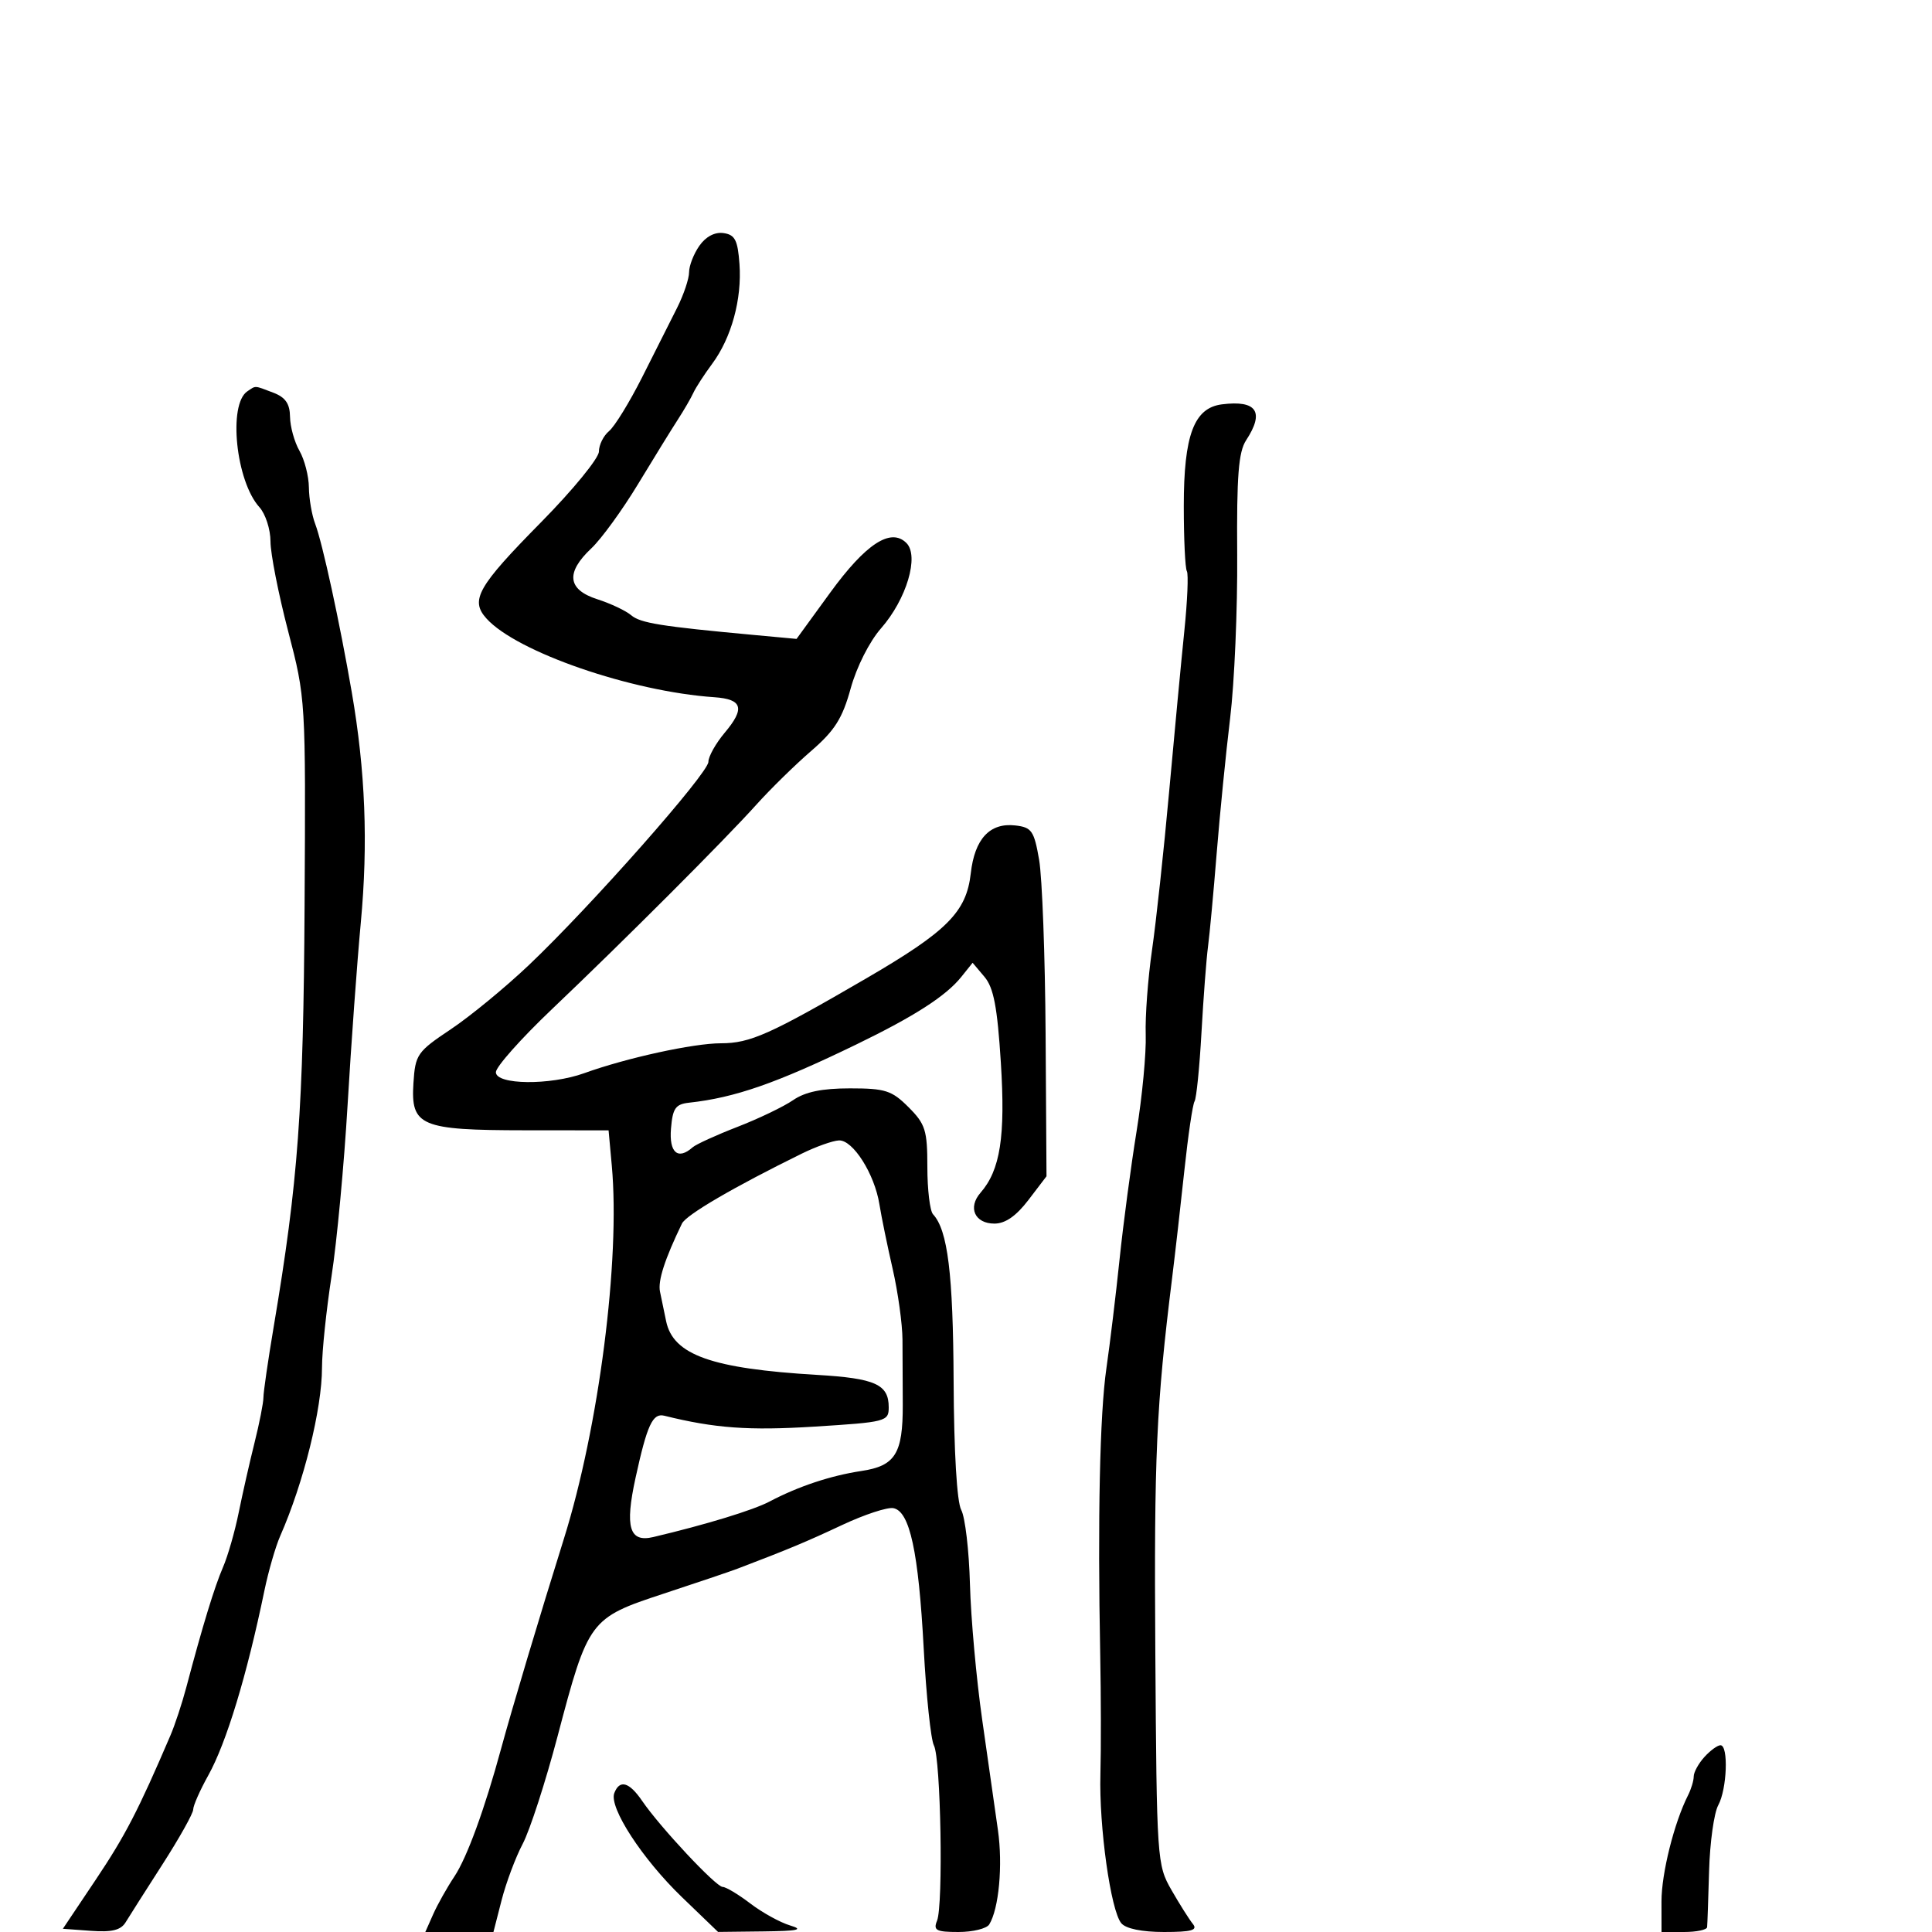 <svg xmlns="http://www.w3.org/2000/svg" width="300" height="300" viewBox="0 0 300 300" version="1.1">
	<path d="M 108.597 38.166 C 107.718 39.419, 107 41.267, 107 42.271 C 107 43.275, 106.163 45.762, 105.141 47.798 C 104.118 49.834, 101.679 54.678, 99.720 58.562 C 97.761 62.446, 95.448 66.213, 94.579 66.934 C 93.711 67.655, 93 69.085, 93 70.112 C 93 71.139, 88.970 76.068, 84.044 81.065 C 74.141 91.110, 72.960 93.193, 75.546 96.051 C 80.250 101.249, 98.009 107.381, 110.923 108.265 C 115.297 108.565, 115.718 109.994, 112.541 113.768 C 111.144 115.430, 110 117.467, 110 118.295 C 110 120.057, 91.809 140.657, 82.158 149.825 C 78.496 153.304, 73.025 157.804, 70 159.825 C 64.772 163.318, 64.485 163.732, 64.198 168.187 C 63.768 174.855, 65.285 175.497, 81.500 175.510 L 94.500 175.520 95 181.010 C 96.331 195.621, 92.992 221.618, 87.558 238.953 C 83.866 250.732, 79.468 265.431, 77.820 271.500 C 75.268 280.893, 72.511 288.446, 70.566 291.368 C 69.419 293.091, 67.933 295.738, 67.262 297.250 L 66.043 300 71.332 300 L 76.622 300 77.888 295.061 C 78.584 292.344, 80.059 288.407, 81.166 286.311 C 82.273 284.215, 84.709 276.700, 86.579 269.611 C 91.348 251.528, 91.559 251.244, 103.031 247.469 C 108.239 245.755, 113.400 244.010, 114.500 243.591 C 122.344 240.607, 125.232 239.402, 130.766 236.802 C 134.212 235.184, 137.793 234.006, 138.723 234.185 C 141.272 234.676, 142.625 240.933, 143.432 255.960 C 143.829 263.363, 144.544 270.148, 145.020 271.038 C 146.087 273.032, 146.492 295.835, 145.503 298.250 C 144.890 299.746, 145.372 300, 148.834 300 C 151.060 300, 153.208 299.472, 153.607 298.827 C 155.111 296.393, 155.734 289.631, 154.957 284.166 C 154.514 281.050, 153.413 273.325, 152.509 267 C 151.606 260.675, 150.753 251.225, 150.614 246 C 150.475 240.775, 149.866 235.585, 149.261 234.466 C 148.587 233.220, 148.128 225.474, 148.077 214.471 C 147.999 197.778, 147.166 191.021, 144.879 188.550 C 144.396 188.027, 144 184.730, 144 181.223 C 144 175.508, 143.697 174.543, 141.077 171.923 C 138.478 169.324, 137.470 169, 131.981 169 C 127.635 169, 125.024 169.541, 123.154 170.829 C 121.694 171.835, 117.800 173.706, 114.500 174.985 C 111.200 176.265, 108.073 177.692, 107.550 178.156 C 105.268 180.183, 103.881 178.983, 104.190 175.250 C 104.451 172.089, 104.893 171.457, 107 171.226 C 114.130 170.446, 120.533 168.216, 133 162.169 C 142.009 157.800, 146.892 154.656, 149.264 151.699 L 151.027 149.500 152.867 151.680 C 154.293 153.369, 154.865 156.360, 155.411 164.990 C 156.138 176.489, 155.326 181.691, 152.252 185.213 C 150.242 187.516, 151.366 190, 154.418 190 C 156.100 190, 157.799 188.818, 159.699 186.326 L 162.500 182.652 162.361 160.576 C 162.284 148.434, 161.831 136.250, 161.353 133.500 C 160.572 129.002, 160.201 128.467, 157.654 128.175 C 153.698 127.721, 151.344 130.255, 150.740 135.618 C 150.064 141.611, 147.089 144.601, 134.525 151.915 C 119.573 160.618, 116.480 162, 111.954 162 C 107.679 162, 97.294 164.270, 90.730 166.639 C 85.423 168.555, 77 168.465, 77 166.493 C 77 165.664, 80.900 161.276, 85.666 156.743 C 97.006 145.956, 112.482 130.474, 117.456 124.939 C 119.632 122.519, 123.457 118.770, 125.956 116.610 C 129.616 113.446, 130.810 111.557, 132.092 106.903 C 133.009 103.574, 135.004 99.621, 136.799 97.576 C 140.764 93.060, 142.767 86.338, 140.749 84.320 C 138.322 81.893, 134.439 84.427, 128.884 92.064 L 123.688 99.208 117.094 98.599 C 102.596 97.259, 99.439 96.751, 98 95.528 C 97.175 94.827, 94.813 93.711, 92.750 93.049 C 88.114 91.561, 87.804 88.927, 91.819 85.151 C 93.369 83.693, 96.632 79.205, 99.069 75.178 C 101.506 71.152, 104.283 66.652, 105.239 65.178 C 106.195 63.705, 107.287 61.825, 107.665 61 C 108.043 60.175, 109.355 58.150, 110.579 56.500 C 113.577 52.460, 115.222 46.456, 114.826 41 C 114.557 37.279, 114.127 36.447, 112.347 36.193 C 110.997 36.001, 109.597 36.737, 108.597 38.166 M 38.407 60.765 C 35.393 62.792, 36.634 74.729, 40.279 78.755 C 41.225 79.801, 42 82.197, 42.001 84.079 C 42.002 85.960, 43.234 92.225, 44.740 98 C 47.473 108.478, 47.478 108.568, 47.296 140.500 C 47.114 172.386, 46.309 183.396, 42.502 206 C 41.622 211.225, 40.903 216.175, 40.904 217 C 40.904 217.825, 40.286 220.975, 39.529 224 C 38.772 227.025, 37.664 231.917, 37.066 234.870 C 36.469 237.824, 35.369 241.649, 34.622 243.370 C 33.313 246.386, 31.436 252.531, 28.931 262 C 28.277 264.475, 27.162 267.850, 26.455 269.500 C 21.475 281.124, 19.449 285.039, 14.903 291.826 L 9.763 299.500 14.131 299.821 C 17.354 300.058, 18.762 299.713, 19.500 298.503 C 20.050 297.601, 22.638 293.534, 25.250 289.465 C 27.863 285.397, 30 281.576, 30 280.976 C 30 280.376, 31.050 277.998, 32.334 275.692 C 35.149 270.636, 38.327 260.180, 41.055 247 C 41.681 243.975, 42.787 240.150, 43.513 238.500 C 47.155 230.222, 50 218.754, 50 212.355 C 50 209.816, 50.670 203.410, 51.489 198.119 C 52.309 192.829, 53.429 180.850, 53.978 171.500 C 54.528 162.150, 55.449 149.449, 56.025 143.275 C 57.175 130.933, 56.737 119.741, 54.625 107.500 C 52.741 96.590, 50.079 84.338, 48.941 81.344 C 48.423 79.983, 47.984 77.437, 47.965 75.685 C 47.945 73.933, 47.286 71.375, 46.500 70 C 45.714 68.625, 45.055 66.251, 45.035 64.725 C 45.009 62.684, 44.322 61.693, 42.435 60.975 C 39.419 59.828, 39.773 59.847, 38.407 60.765 M 189.741 62.787 C 185.405 63.333, 183.818 67.564, 183.818 78.575 C 183.818 83.702, 184.033 88.258, 184.296 88.698 C 184.558 89.139, 184.380 93.325, 183.900 98 C 183.420 102.675, 182.356 113.925, 181.536 123 C 180.716 132.075, 179.525 143.100, 178.888 147.500 C 178.251 151.900, 177.809 157.823, 177.906 160.662 C 178.003 163.501, 177.365 170.251, 176.488 175.662 C 175.611 181.073, 174.425 190, 173.851 195.500 C 173.278 201, 172.354 208.650, 171.797 212.500 C 170.778 219.554, 170.430 235.787, 170.842 257 C 170.965 263.325, 170.978 271.650, 170.871 275.500 C 170.645 283.632, 172.470 296.656, 174.112 298.635 C 174.818 299.486, 177.318 300, 180.745 300 C 185.020 300, 186.019 299.722, 185.229 298.750 C 184.670 298.063, 183.179 295.700, 181.915 293.500 C 179.658 289.573, 179.613 288.902, 179.397 256.500 C 179.194 226.110, 179.546 218.268, 181.999 198.500 C 182.477 194.650, 183.339 187.084, 183.914 181.686 C 184.490 176.289, 185.198 171.488, 185.489 171.019 C 185.779 170.549, 186.263 165.740, 186.565 160.332 C 186.867 154.924, 187.322 148.925, 187.578 147 C 187.833 145.075, 188.439 138.550, 188.925 132.500 C 189.411 126.450, 190.352 117, 191.017 111.500 C 191.682 106, 192.174 94.560, 192.111 86.077 C 192.021 73.898, 192.313 70.172, 193.498 68.362 C 196.389 63.950, 195.147 62.106, 189.741 62.787 M 124.500 179.134 C 113.938 184.325, 106.547 188.640, 105.890 190 C 103.213 195.546, 102.140 198.874, 102.483 200.559 C 102.701 201.627, 103.131 203.700, 103.438 205.167 C 104.533 210.398, 110.521 212.523, 126.891 213.493 C 135.926 214.028, 138 214.967, 138 218.524 C 138 220.723, 137.594 220.828, 126.431 221.526 C 116.268 222.161, 110.979 221.776, 103.157 219.834 C 101.346 219.384, 100.487 221.239, 98.684 229.492 C 97.007 237.171, 97.722 239.553, 101.439 238.673 C 109.657 236.728, 116.954 234.499, 119.500 233.156 C 123.964 230.801, 128.978 229.134, 133.778 228.410 C 139.022 227.619, 140.200 225.728, 140.181 218.133 C 140.173 215.035, 140.153 210.490, 140.138 208.033 C 140.122 205.577, 139.435 200.627, 138.612 197.033 C 137.788 193.440, 136.862 188.925, 136.554 187 C 135.799 182.282, 132.437 176.981, 130.265 177.084 C 129.294 177.131, 126.700 178.053, 124.500 179.134 M 264.655 272.829 C 263.745 273.835, 263 275.191, 263 275.842 C 263 276.494, 262.604 277.809, 262.121 278.764 C 259.958 283.035, 257.991 290.897, 257.995 295.250 L 258 300 261.500 300 C 263.425 300, 265.036 299.663, 265.080 299.250 C 265.125 298.837, 265.263 294.900, 265.387 290.500 C 265.512 286.100, 266.151 281.517, 266.807 280.316 C 268.171 277.819, 268.425 271, 267.155 271 C 266.690 271, 265.565 271.823, 264.655 272.829 M 95.387 278.433 C 94.533 280.660, 99.746 288.671, 105.912 294.608 L 111.500 299.989 118.500 299.908 C 123.950 299.846, 124.877 299.641, 122.685 298.983 C 121.137 298.518, 118.354 296.982, 116.502 295.569 C 114.649 294.156, 112.719 293, 112.212 293 C 111.181 293, 102.483 283.704, 99.703 279.632 C 97.699 276.696, 96.212 276.283, 95.387 278.433" stroke="none" fill="black" fill-rule="evenodd"/>
</svg>